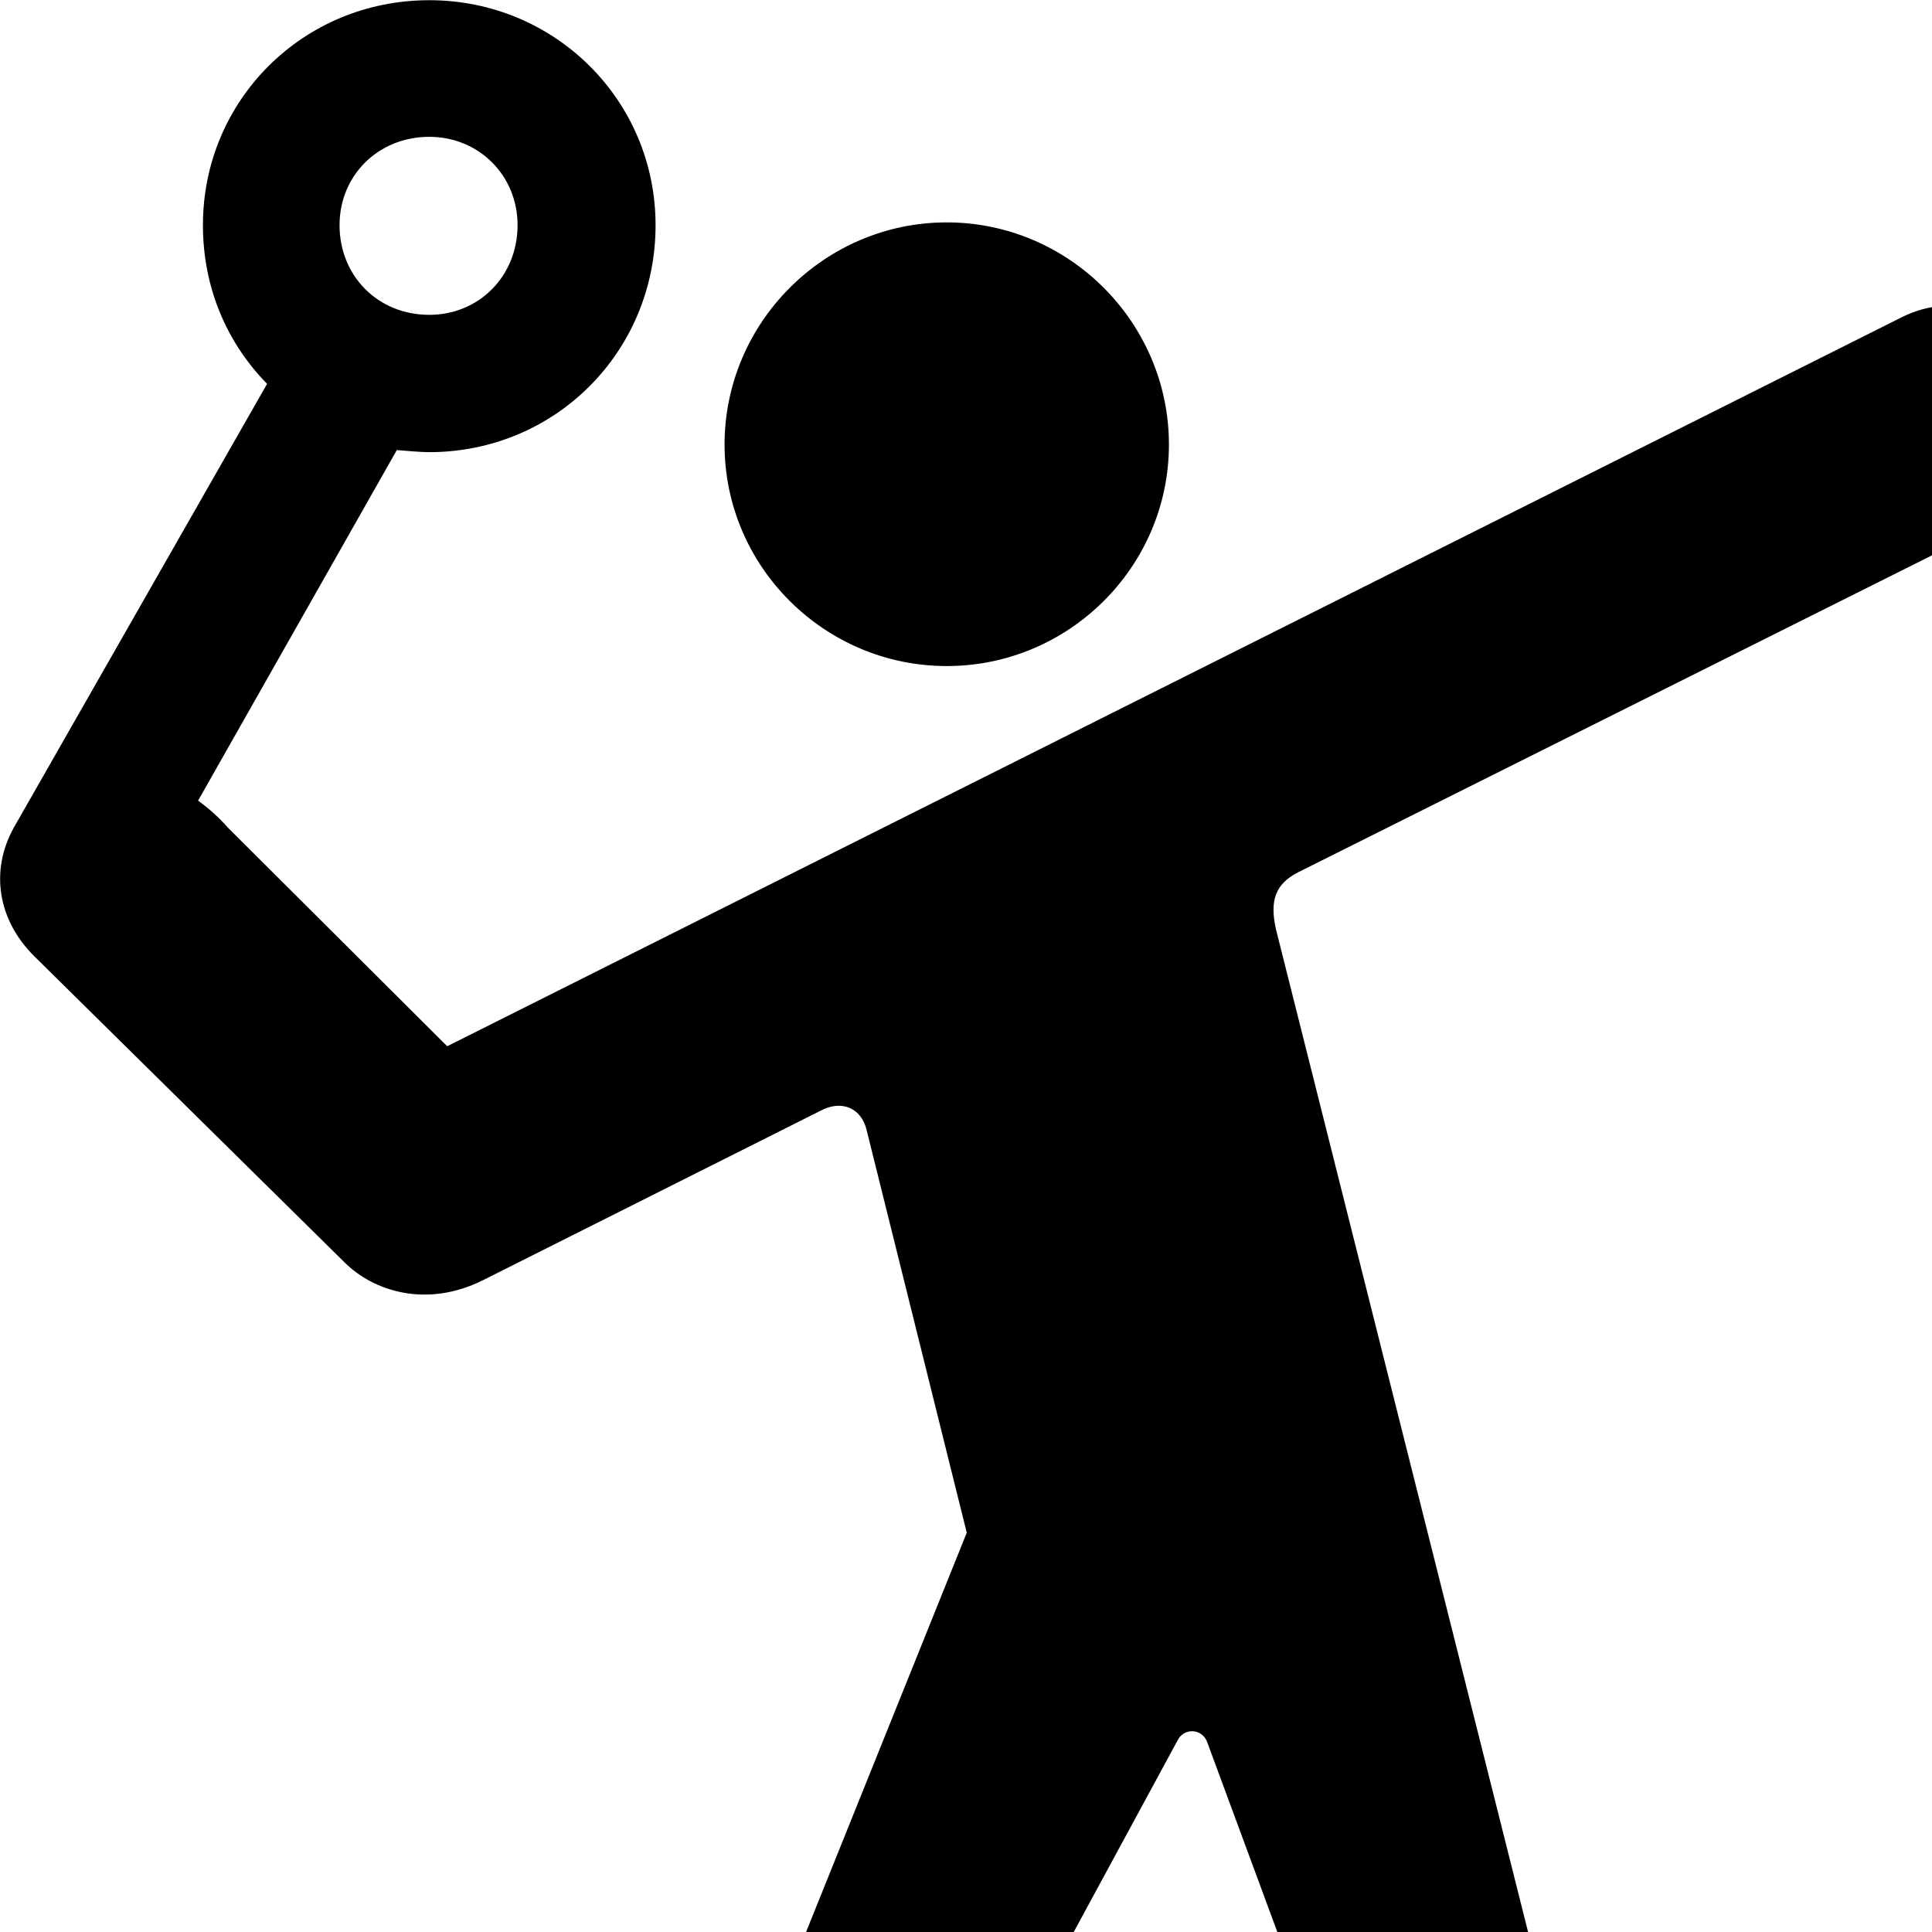 <svg xmlns="http://www.w3.org/2000/svg" viewBox="0 0 28 28" width="28" height="28">
  <path d="M6.121 31.333H12.701C13.301 31.333 13.901 31.063 14.221 30.473L17.061 25.233C17.151 25.033 17.431 25.043 17.501 25.263L18.901 29.053L13.331 32.753C12.591 33.253 12.401 34.263 12.891 35.023C13.381 35.783 14.391 35.983 15.141 35.483L21.601 31.183C22.301 30.723 22.641 29.953 22.431 29.133L18.491 13.463C18.401 13.053 18.481 12.813 18.811 12.643L29.011 7.543C29.811 7.133 30.131 6.143 29.731 5.343C29.321 4.523 28.351 4.193 27.551 4.603L6.481 15.163L3.301 11.993C3.171 11.843 3.021 11.713 2.871 11.603L5.751 6.523C5.901 6.533 6.071 6.553 6.221 6.553C8.041 6.553 9.501 5.103 9.501 3.263C9.501 1.453 8.041 0.003 6.221 0.003C4.391 0.003 2.941 1.453 2.941 3.263C2.941 4.173 3.291 4.973 3.871 5.563L0.201 11.993C-0.149 12.623 -0.029 13.333 0.491 13.853L4.991 18.293C5.411 18.713 6.181 18.963 7.001 18.553L11.881 16.103C12.211 15.923 12.491 16.073 12.561 16.383L14.011 22.213L11.661 28.053H6.121C5.221 28.053 4.491 28.783 4.491 29.693C4.491 30.593 5.221 31.333 6.121 31.333ZM6.221 4.563C5.481 4.563 4.921 4.003 4.921 3.263C4.921 2.543 5.481 1.983 6.221 1.983C6.941 1.983 7.501 2.543 7.501 3.263C7.501 4.003 6.941 4.563 6.221 4.563ZM13.721 9.653C15.491 9.653 16.941 8.213 16.941 6.443C16.941 4.673 15.491 3.223 13.721 3.223C11.951 3.223 10.501 4.673 10.501 6.443C10.501 8.213 11.951 9.653 13.721 9.653Z" />
</svg>